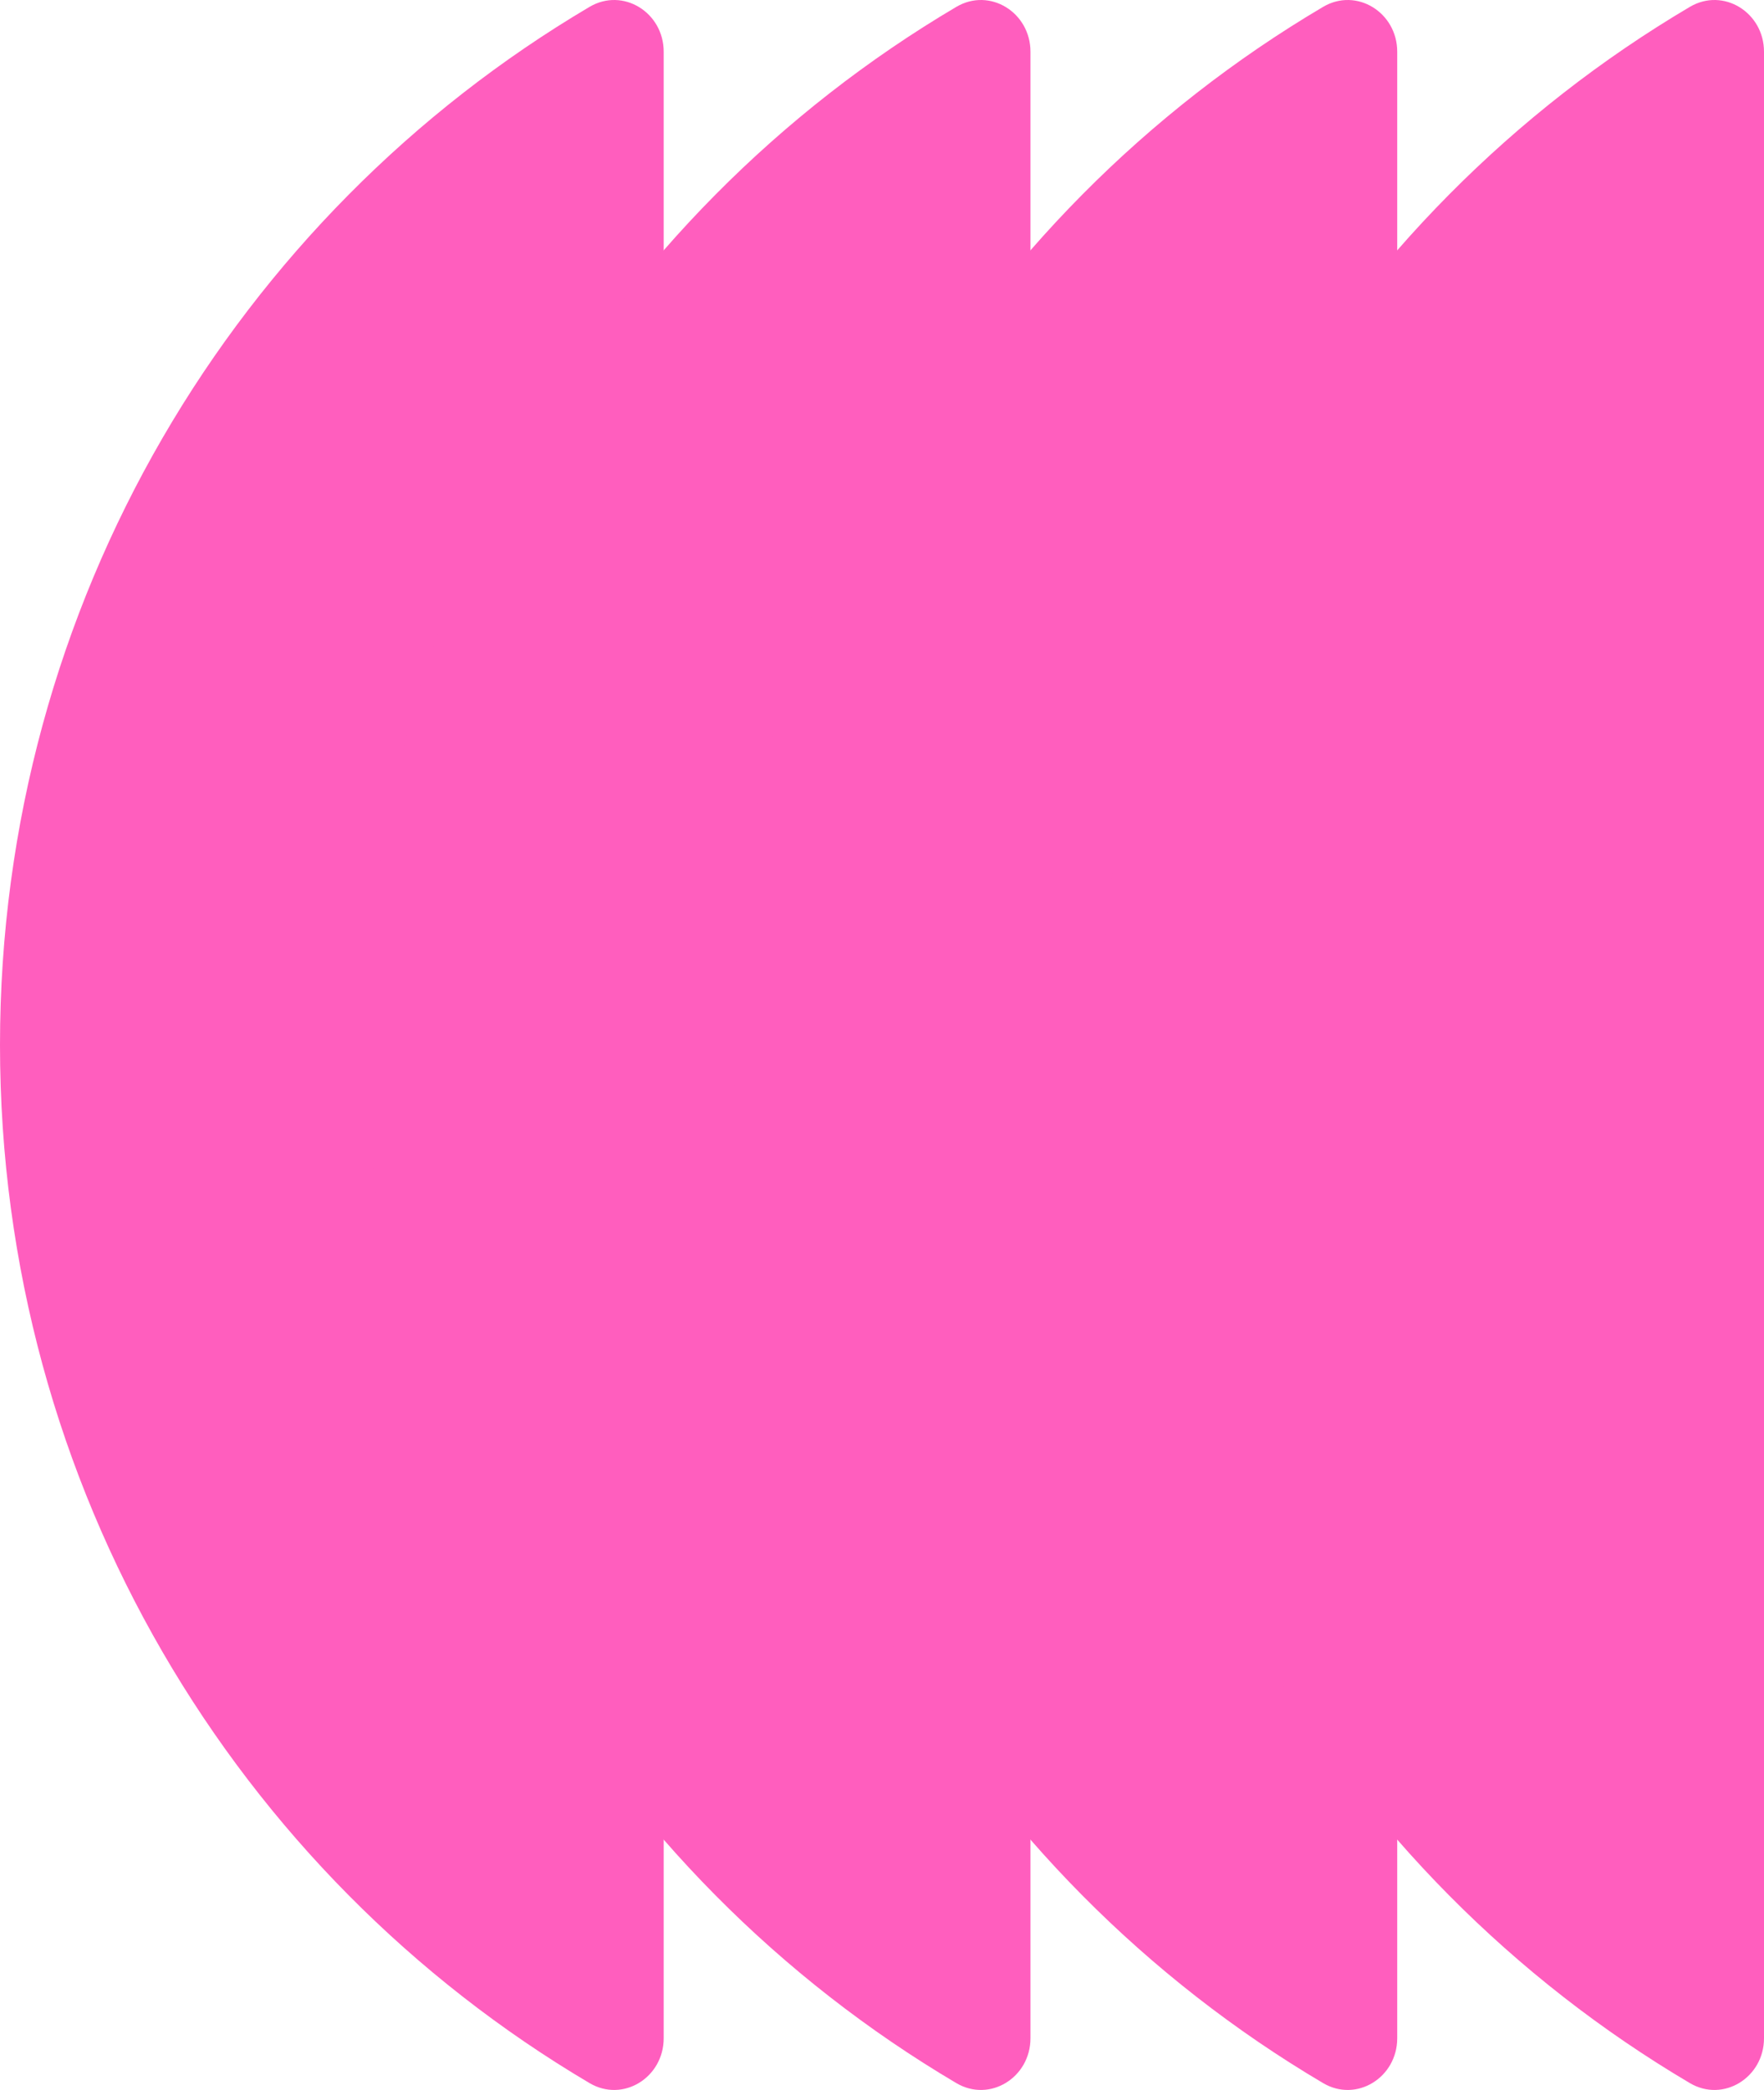 <svg width="92" height="109" viewBox="0 0 92 109" fill="none" xmlns="http://www.w3.org/2000/svg">
<path d="M34.614 2.698C34.614 0.651 32.494 -0.674 30.746 0.359C12.355 11.224 0 31.402 0 54.5C0 77.597 12.355 97.776 30.746 108.641C32.494 109.674 34.614 108.349 34.614 106.302V2.698Z" fill="#FF5EBE"/>
<path d="M53.743 2.698C53.743 0.651 51.623 -0.674 49.875 0.359C31.484 11.224 19.129 31.402 19.129 54.5C19.129 77.597 31.484 97.776 49.875 108.641C51.623 109.674 53.743 108.349 53.743 106.302V2.698Z" fill="#FF5EBE"/>
<path d="M72.871 2.698C72.871 0.651 70.751 -0.674 69.004 0.359C50.613 11.224 38.257 31.402 38.257 54.5C38.257 77.597 50.613 97.776 69.004 108.641C70.751 109.674 72.871 108.349 72.871 106.302V2.698Z" fill="#FF5EBE"/>
<path d="M92 2.698C92 0.651 89.88 -0.674 88.132 0.359C69.742 11.224 57.386 31.402 57.386 54.5C57.386 77.597 69.742 97.776 88.132 108.641C89.88 109.674 92 108.349 92 106.302V2.698Z" fill="#FF5EBE"/>
</svg>
